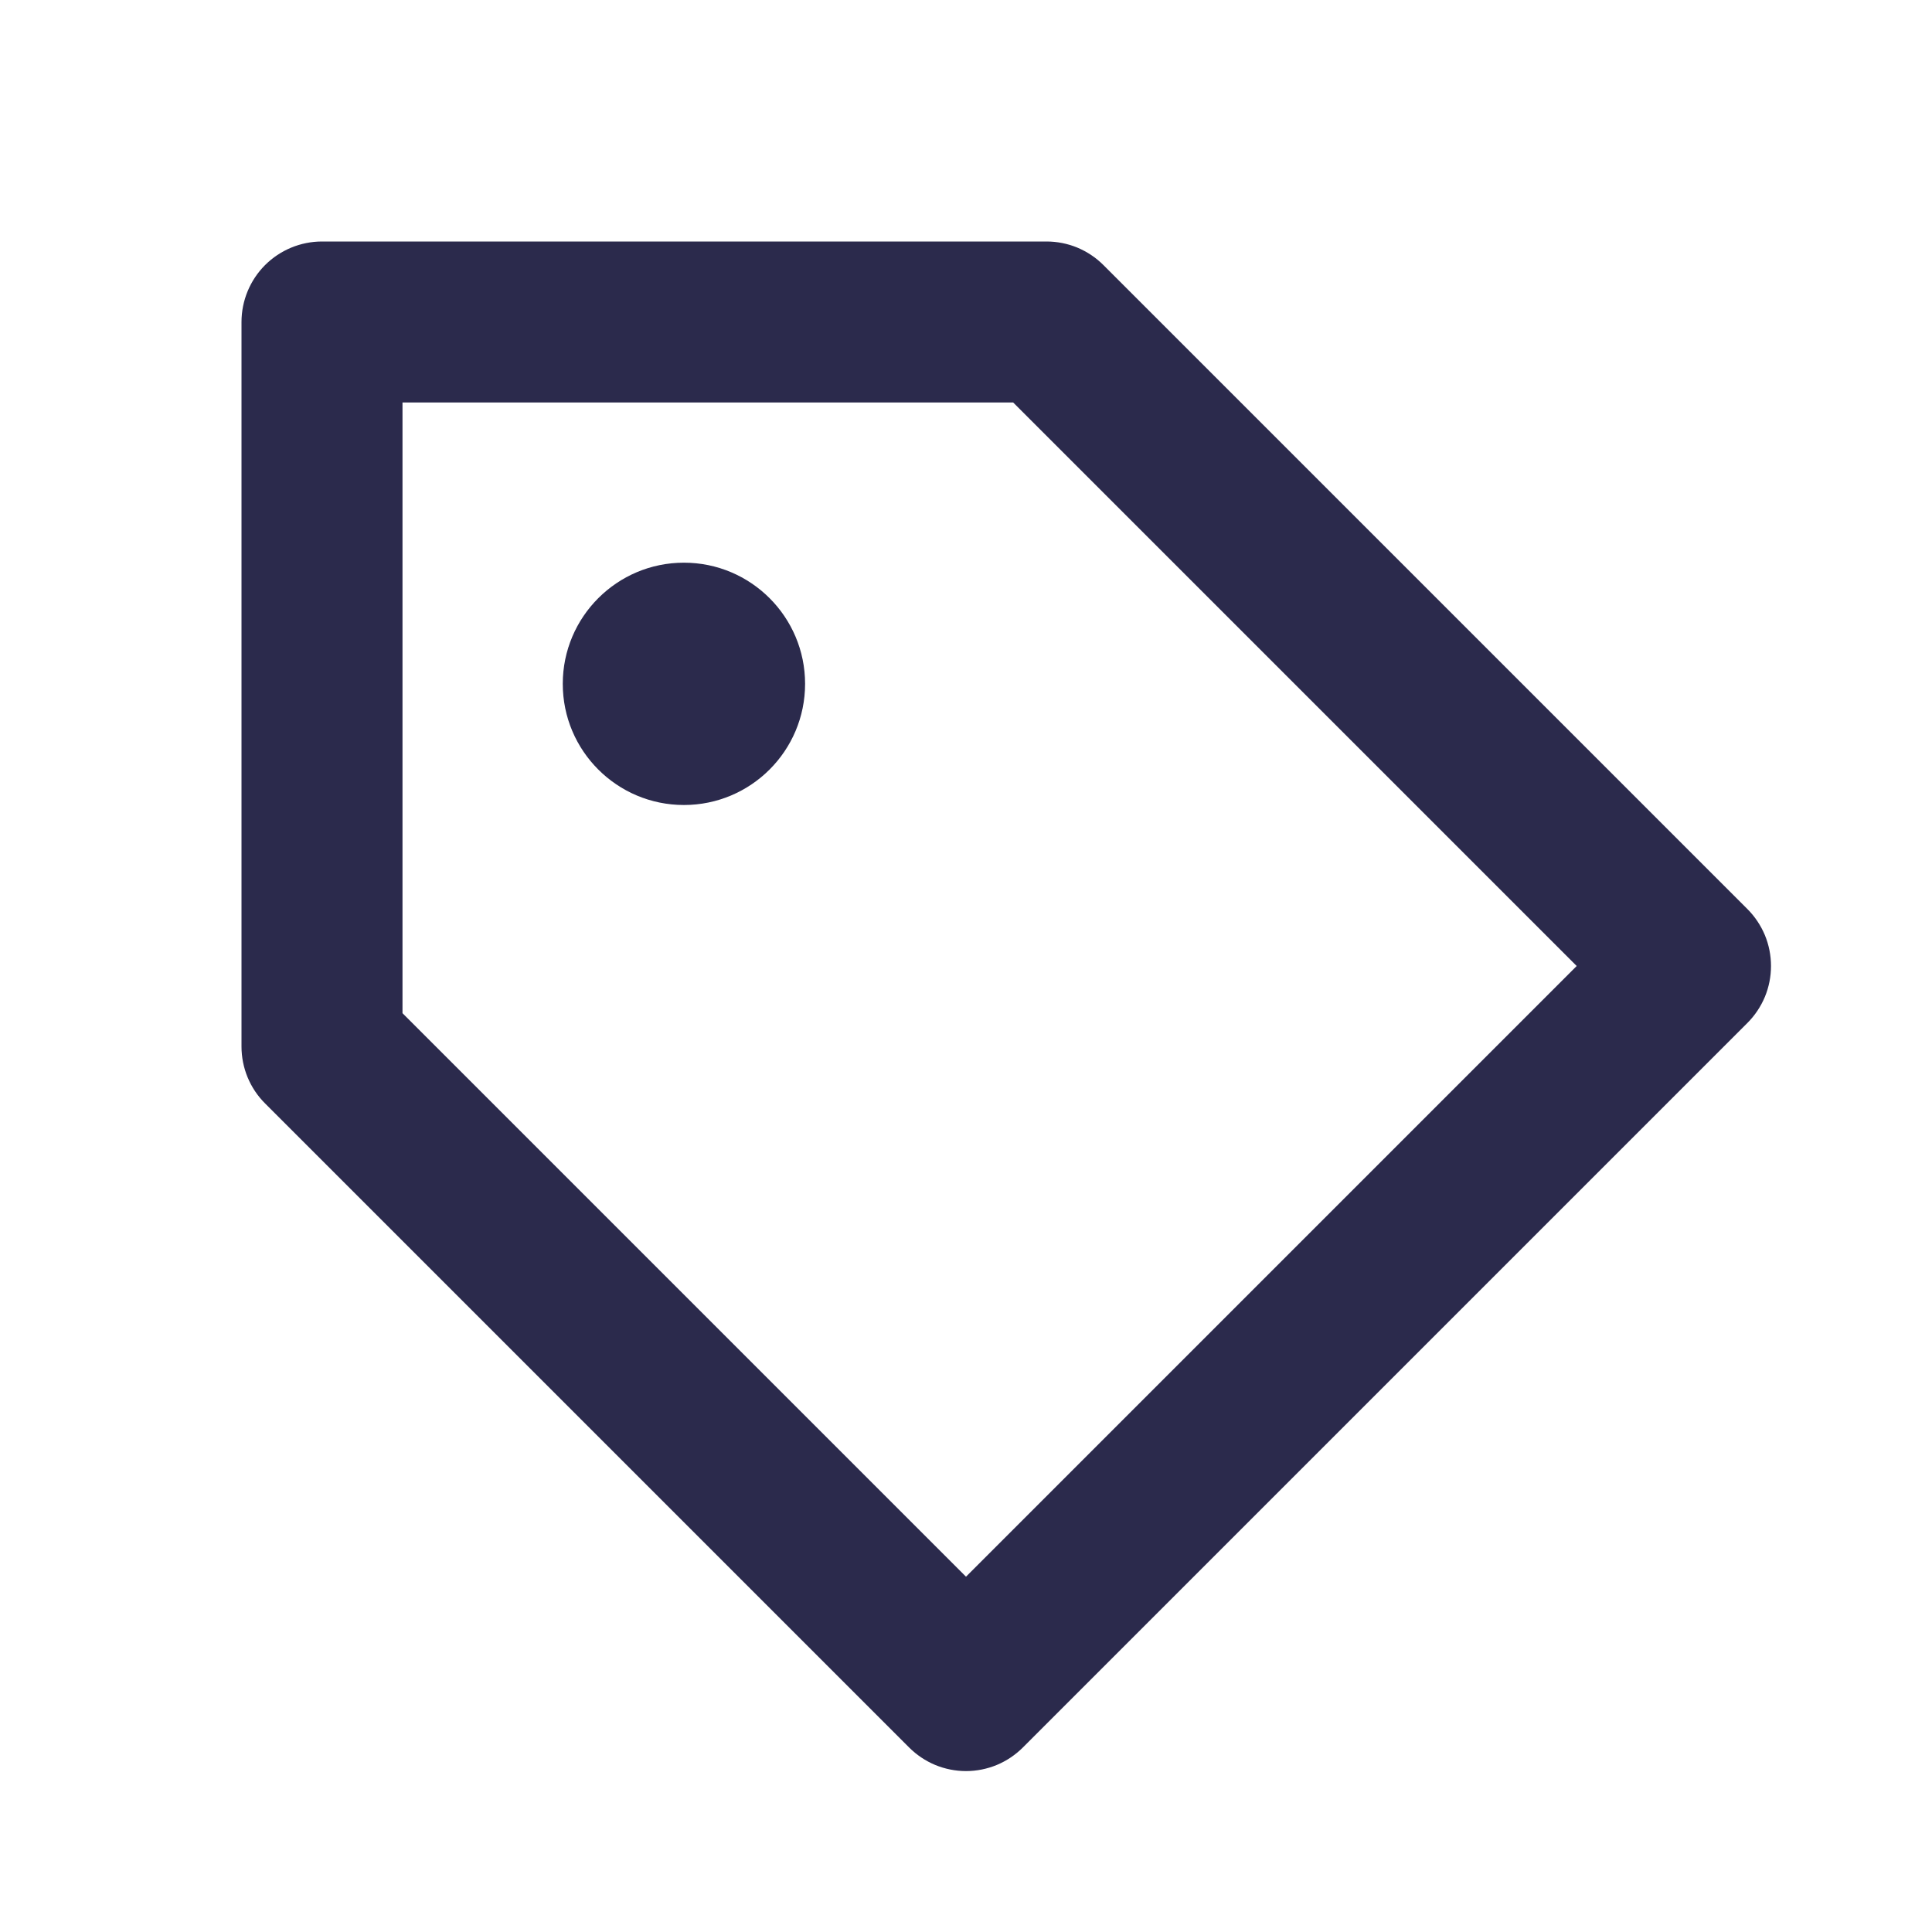 <svg width="45" height="45" viewBox="0 0 45 45" fill="none" xmlns="http://www.w3.org/2000/svg">
<g id="bx:purchase-tag">
<path id="Vector" d="M25.701 6.174C25.527 6 25.32 5.862 25.093 5.767C24.865 5.673 24.621 5.625 24.375 5.625H7.5C7.003 5.625 6.526 5.823 6.174 6.174C5.823 6.526 5.625 7.003 5.625 7.5V24.375C5.625 24.874 5.822 25.35 6.174 25.701L21.174 40.701C21.348 40.875 21.555 41.014 21.782 41.109C22.01 41.203 22.254 41.252 22.5 41.252C22.746 41.252 22.99 41.203 23.218 41.109C23.445 41.014 23.652 40.875 23.826 40.701L40.701 23.826C40.875 23.652 41.013 23.445 41.108 23.218C41.202 22.99 41.25 22.746 41.25 22.5C41.25 22.254 41.202 22.01 41.108 21.782C41.013 21.555 40.875 21.348 40.701 21.174L25.701 6.174ZM22.5 36.724L9.375 23.599V9.375H23.599L36.724 22.5L22.5 36.724Z" fill="#2B2A4C"/>
<path id="Vector_2" d="M15.93 18.75C17.488 18.75 18.752 17.487 18.752 15.928C18.752 14.37 17.488 13.106 15.93 13.106C14.372 13.106 13.108 14.37 13.108 15.928C13.108 17.487 14.372 18.75 15.93 18.75Z" fill="#2B2A4C"/>
</g>
</svg>
